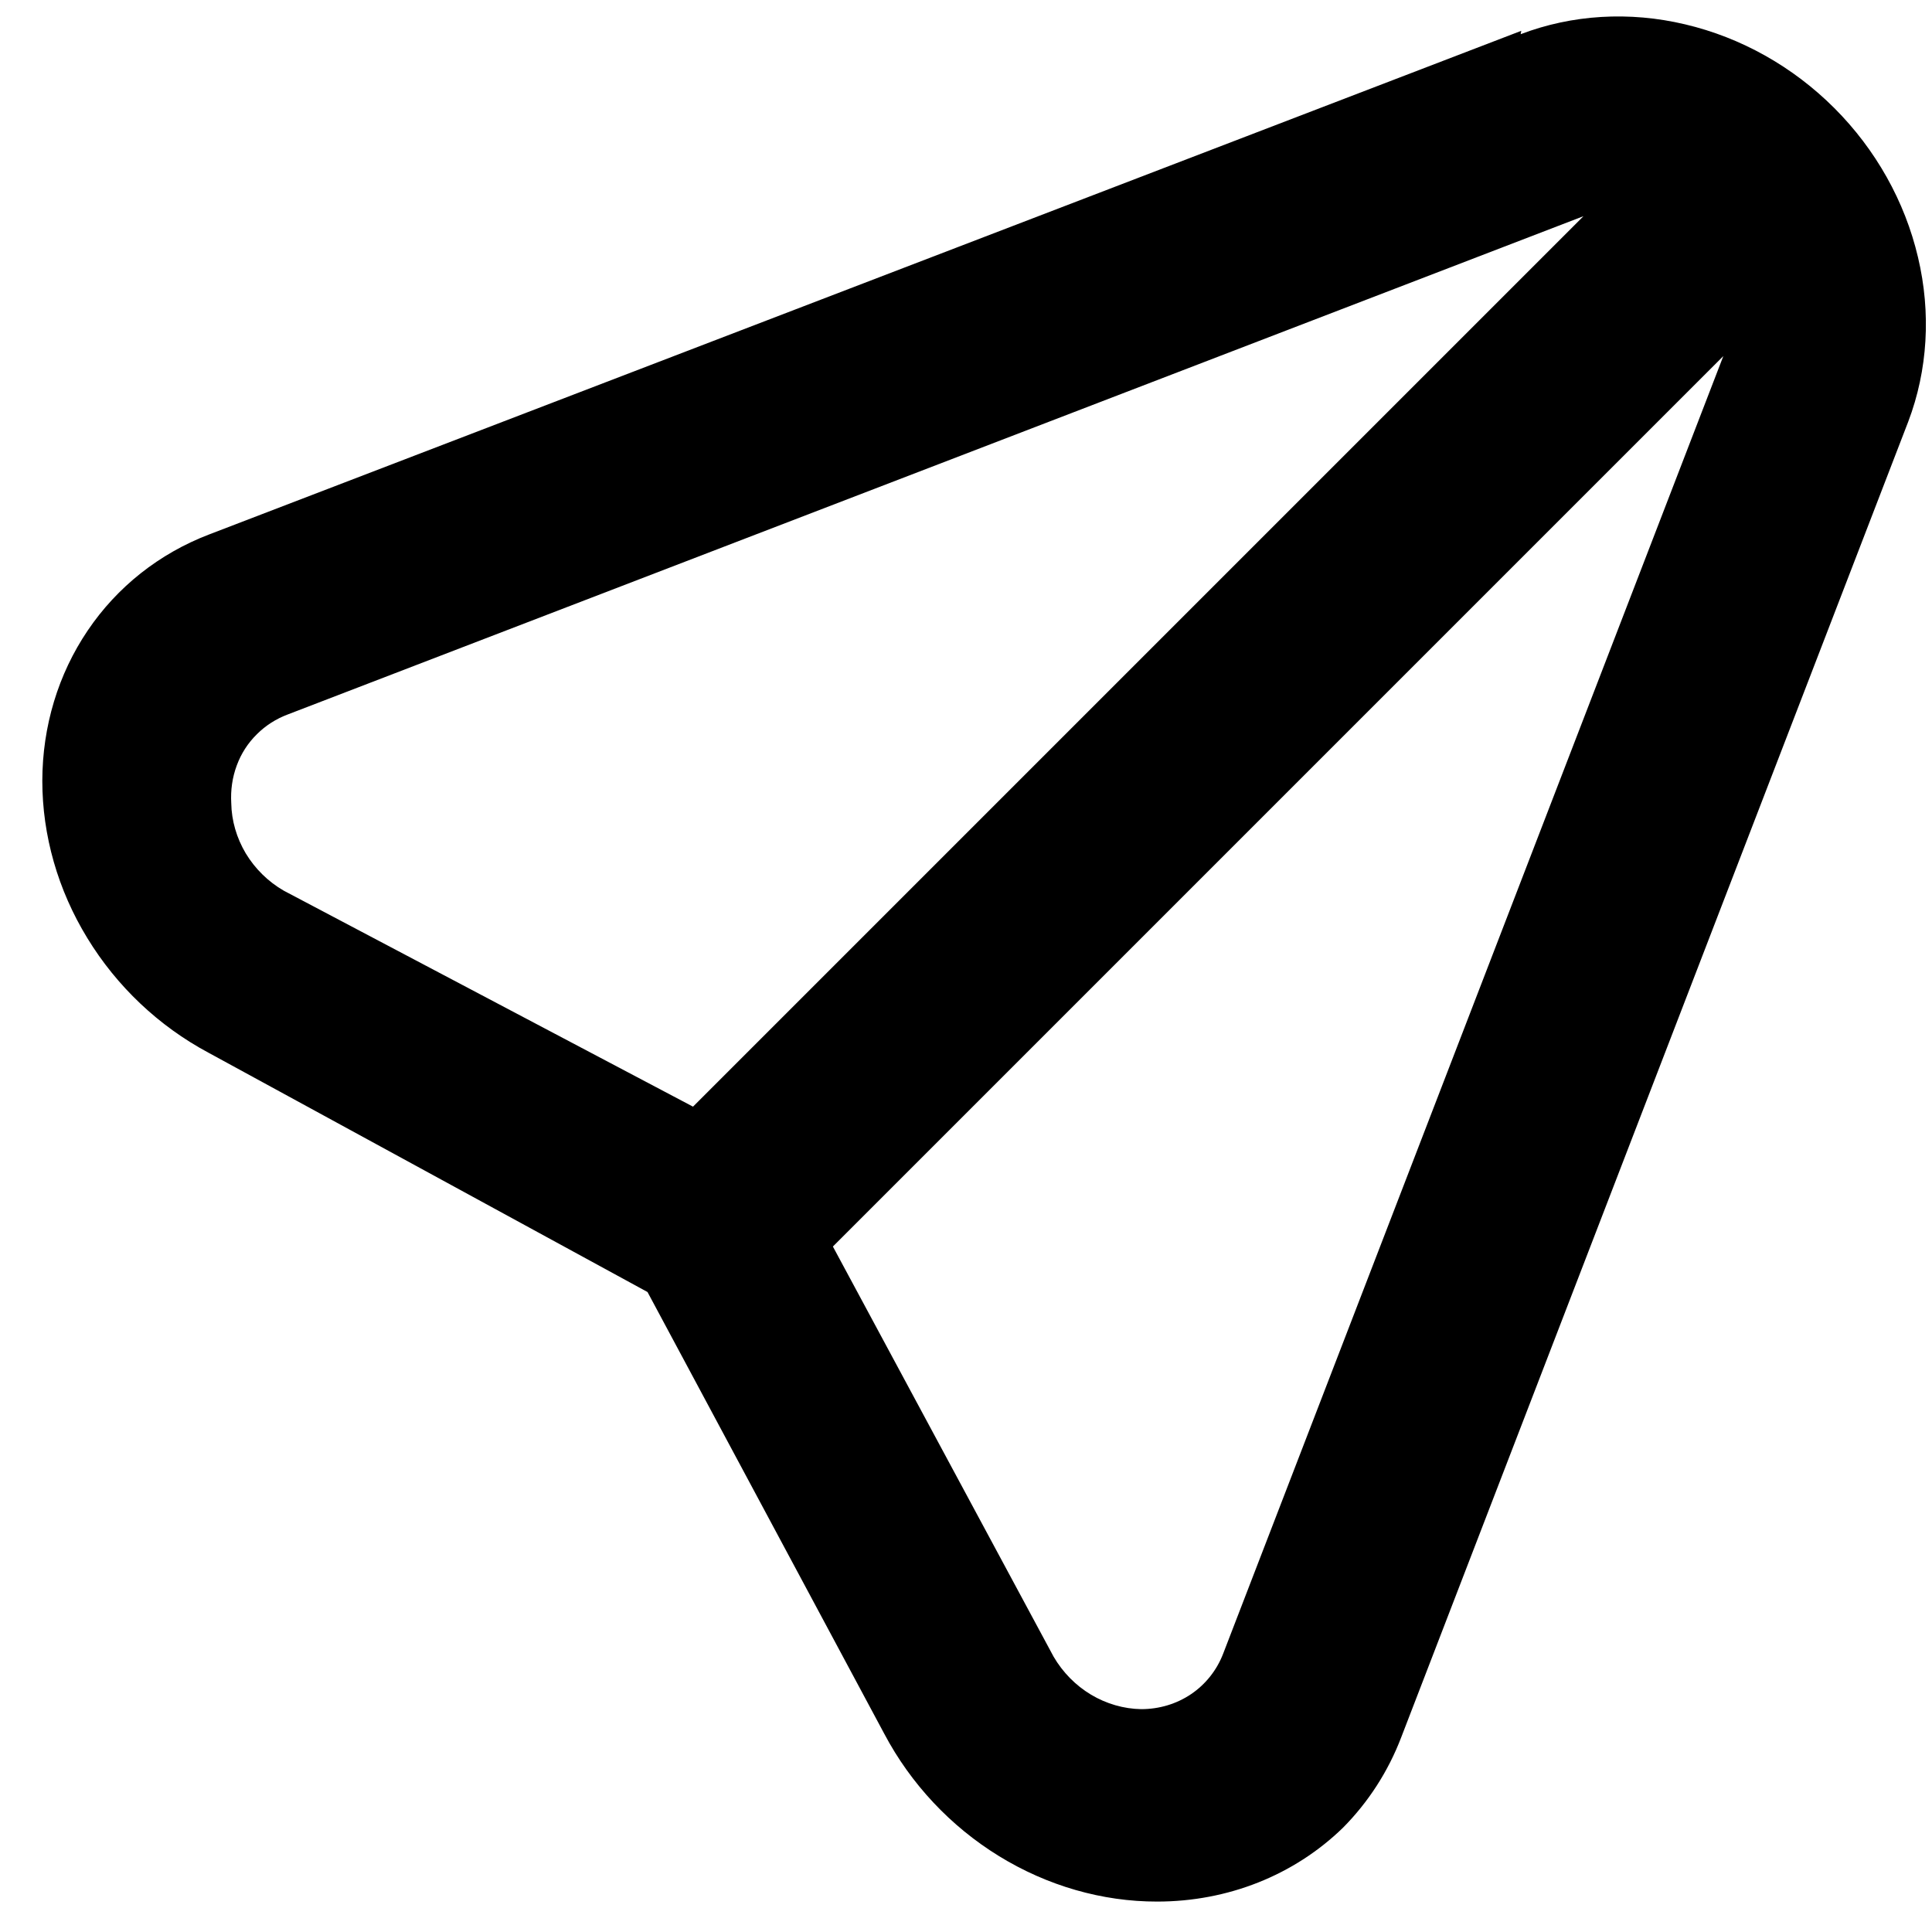 <svg width="20" height="20" viewBox="0 0 20 20" fill="none" xmlns="http://www.w3.org/2000/svg">
<path d="M15.748 0.319L2.164 5.533C1.649 5.73 1.213 6.075 0.908 6.527C0.602 6.979 0.439 7.519 0.438 8.083C0.438 8.648 0.599 9.213 0.904 9.711C1.208 10.21 1.643 10.622 2.157 10.897L6.703 13.375L9.154 17.948C9.428 18.466 9.84 18.906 10.341 19.214C10.842 19.522 11.411 19.686 11.979 19.685C12.71 19.685 13.395 19.413 13.901 18.922C14.165 18.656 14.371 18.337 14.506 17.983L19.754 4.365C19.956 3.833 19.992 3.24 19.855 2.663C19.719 2.085 19.418 1.548 18.989 1.119C18.559 0.689 18.022 0.388 17.444 0.252C16.867 0.115 16.274 0.151 15.742 0.354L15.748 0.319ZM12.662 17.119C12.596 17.29 12.481 17.435 12.331 17.537C12.18 17.639 12.001 17.693 11.813 17.693C11.633 17.69 11.453 17.638 11.294 17.543C11.134 17.447 11.001 17.311 10.907 17.15L8.622 12.904L17.84 3.686L12.662 17.119ZM7.174 11.456L2.937 9.22C2.776 9.127 2.64 8.993 2.544 8.834C2.449 8.674 2.397 8.495 2.394 8.315C2.386 8.18 2.405 8.047 2.451 7.924C2.496 7.801 2.567 7.691 2.66 7.6C2.75 7.51 2.859 7.441 2.979 7.396L16.392 2.238L7.174 11.456Z" fill="black"/>
</svg>
